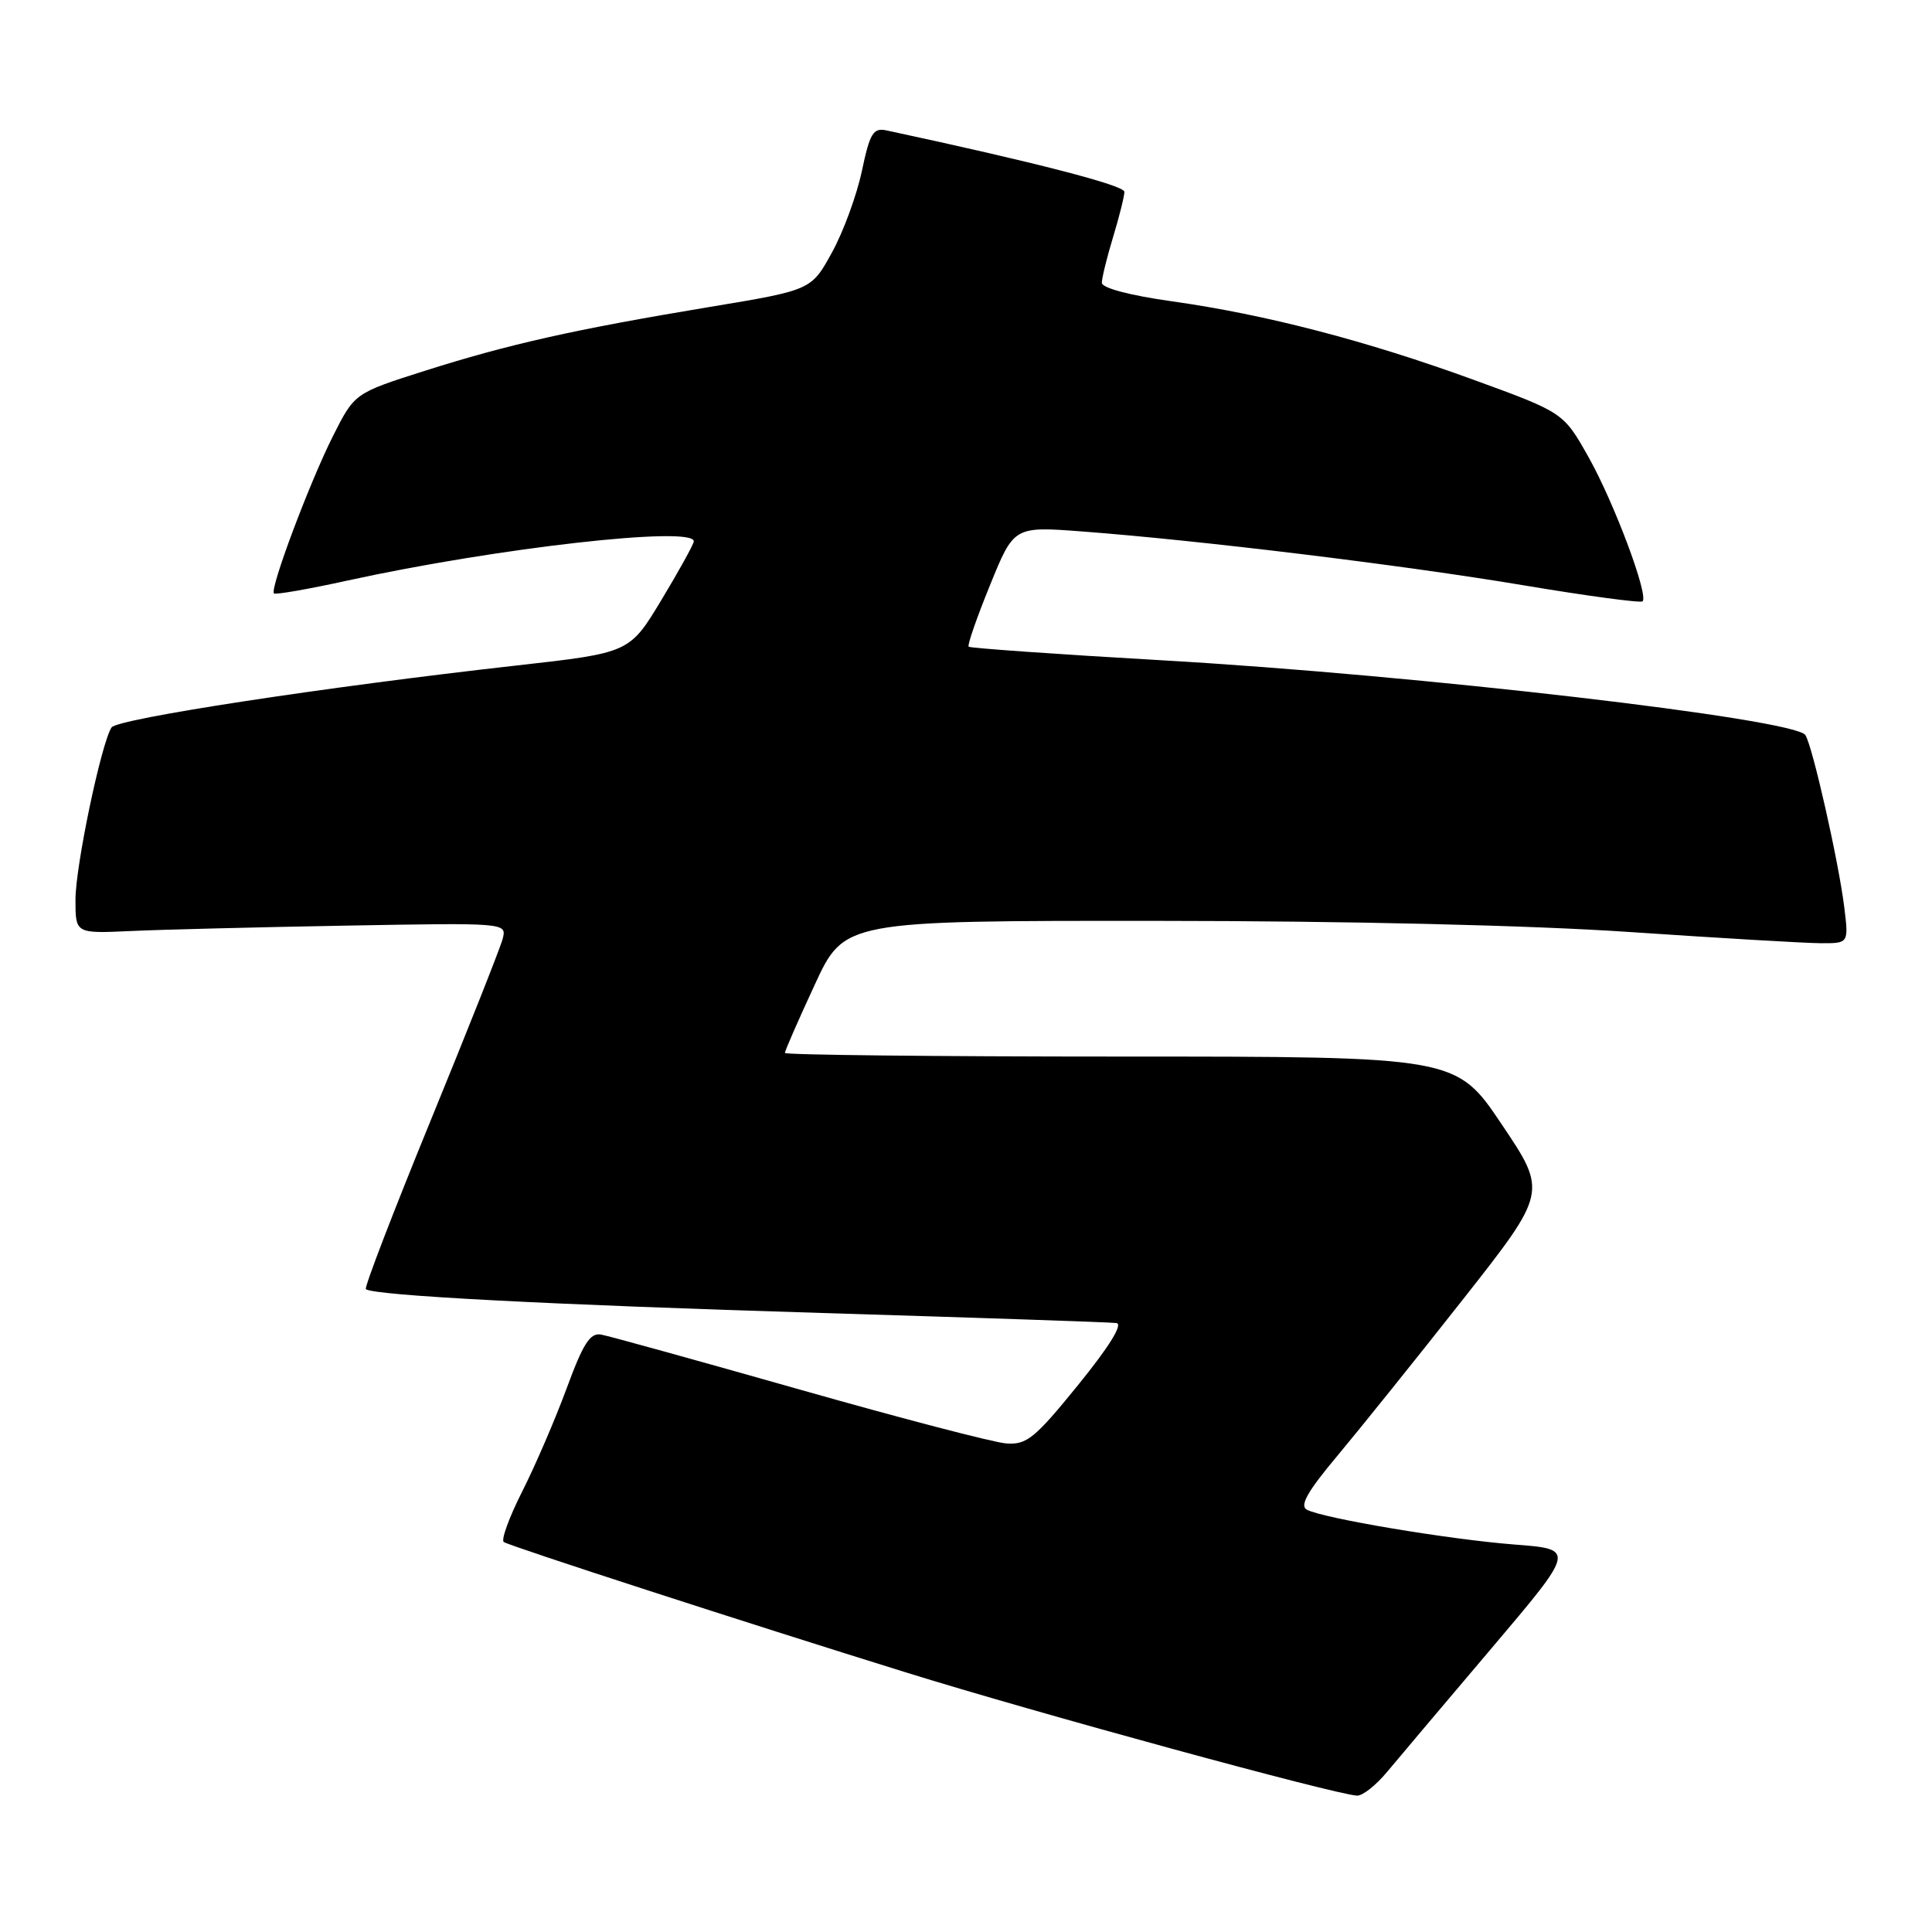 <?xml version="1.0" encoding="UTF-8" standalone="no"?>
<!DOCTYPE svg PUBLIC "-//W3C//DTD SVG 1.1//EN" "http://www.w3.org/Graphics/SVG/1.1/DTD/svg11.dtd" >
<svg xmlns="http://www.w3.org/2000/svg" xmlns:xlink="http://www.w3.org/1999/xlink" version="1.1" viewBox="0 0 256 256">
 <g >
 <path fill="currentColor"
d=" M 183.81 234.77 C 185.29 232.99 191.51 225.63 197.63 218.41 C 208.76 205.28 208.76 205.28 200.70 204.66 C 191.97 203.98 175.32 201.19 173.16 200.04 C 172.18 199.51 173.25 197.62 177.20 192.91 C 180.15 189.38 187.63 180.08 193.80 172.24 C 205.03 157.97 205.03 157.97 198.99 148.99 C 192.95 140.00 192.95 140.00 148.47 140.00 C 124.01 140.00 104.00 139.78 104.00 139.52 C 104.00 139.25 105.77 135.20 107.94 130.52 C 111.87 122.00 111.87 122.00 153.19 122.02 C 178.63 122.03 202.76 122.60 216.00 123.50 C 227.82 124.30 239.18 124.97 241.23 124.98 C 244.96 125.00 244.96 125.00 244.38 120.25 C 243.64 114.22 240.17 98.85 239.22 97.40 C 237.81 95.25 187.86 89.44 154.10 87.50 C 140.13 86.70 128.55 85.88 128.35 85.69 C 128.16 85.49 129.43 81.83 131.18 77.54 C 134.35 69.74 134.35 69.74 143.37 70.42 C 158.99 71.60 185.92 74.88 201.85 77.55 C 210.30 78.97 217.41 79.92 217.65 79.68 C 218.47 78.86 213.87 66.58 210.50 60.59 C 207.17 54.67 207.17 54.67 195.33 50.35 C 181.07 45.15 167.70 41.67 155.25 39.92 C 149.70 39.14 146.00 38.16 146.00 37.47 C 146.00 36.84 146.67 34.11 147.49 31.41 C 148.31 28.71 148.98 26.02 148.99 25.42 C 149.00 24.56 137.06 21.48 117.47 17.28 C 115.70 16.91 115.27 17.62 114.20 22.67 C 113.52 25.88 111.74 30.74 110.23 33.47 C 107.50 38.44 107.50 38.44 94.00 40.68 C 76.11 43.65 67.39 45.61 56.24 49.15 C 46.98 52.10 46.98 52.10 44.11 57.80 C 41.00 63.99 35.72 78.06 36.30 78.63 C 36.49 78.83 40.89 78.06 46.08 76.92 C 65.83 72.59 92.13 69.62 91.93 71.75 C 91.89 72.16 89.96 75.65 87.64 79.50 C 83.42 86.50 83.42 86.50 68.46 88.18 C 42.95 91.04 15.53 95.24 14.78 96.39 C 13.41 98.50 10.00 114.77 10.00 119.22 C 10.00 123.70 10.00 123.70 17.25 123.37 C 21.24 123.18 34.10 122.86 45.82 122.65 C 67.12 122.27 67.15 122.27 66.61 124.39 C 66.31 125.55 62.02 136.38 57.07 148.46 C 52.13 160.53 48.26 170.59 48.48 170.81 C 49.32 171.66 72.91 172.89 109.00 173.98 C 129.62 174.61 147.14 175.20 147.93 175.31 C 148.84 175.43 147.00 178.41 142.87 183.50 C 137.10 190.61 136.03 191.47 133.32 191.26 C 131.65 191.14 119.30 187.91 105.89 184.10 C 92.47 180.29 80.67 177.02 79.66 176.84 C 78.19 176.57 77.28 178.00 75.07 184.00 C 73.55 188.12 70.89 194.29 69.16 197.70 C 67.44 201.11 66.36 204.09 66.76 204.33 C 67.86 204.97 98.84 215.02 120.00 221.59 C 137.23 226.95 176.85 237.77 179.81 237.93 C 180.54 237.97 182.34 236.55 183.81 234.77 Z "/>
</g>
</svg>